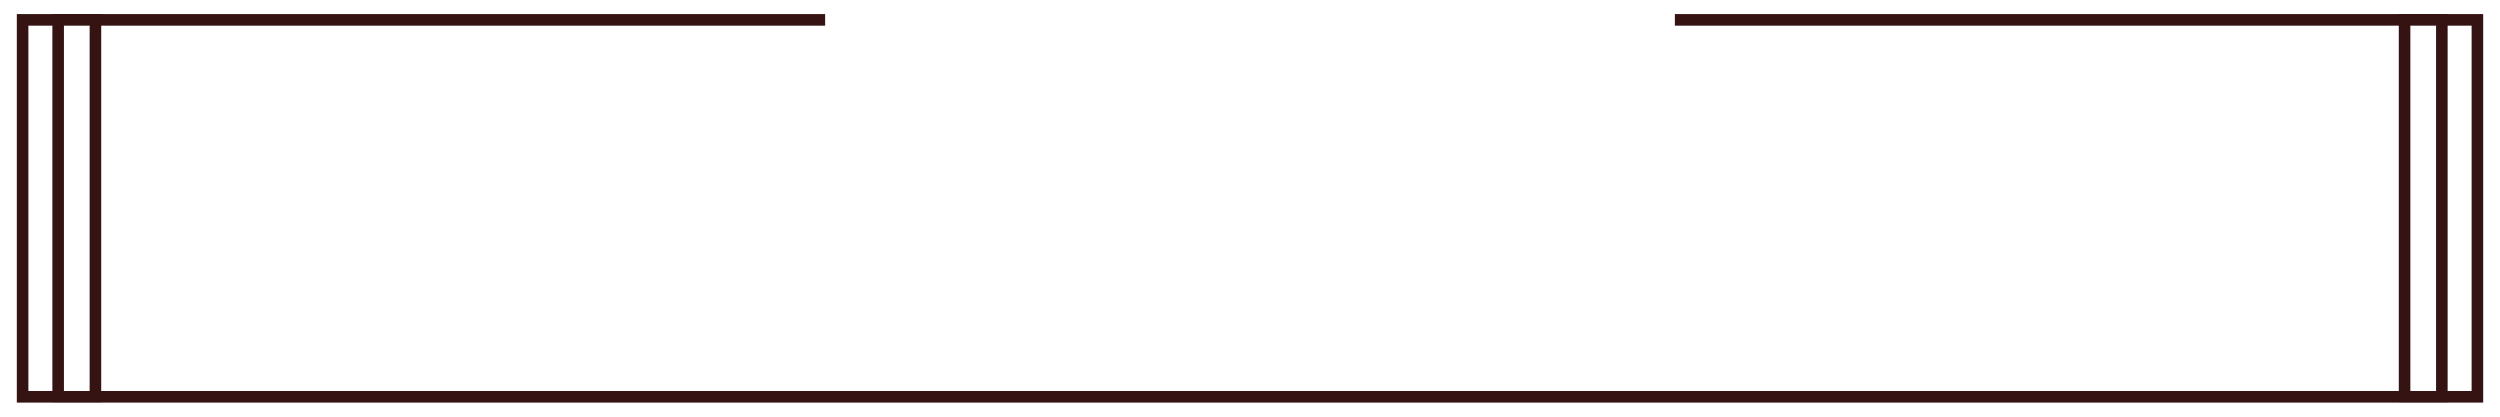 <?xml version="1.0" encoding="utf-8"?>
<!-- Generator: Adobe Illustrator 14.0.0, SVG Export Plug-In . SVG Version: 6.00 Build 43363)  -->
<!DOCTYPE svg PUBLIC "-//W3C//DTD SVG 1.1//EN" "http://www.w3.org/Graphics/SVG/1.1/DTD/svg11.dtd">
<svg version="1.1" id="Layer_1" xmlns="http://www.w3.org/2000/svg" xmlns:xlink="http://www.w3.org/1999/xlink" x="0px" y="0px"
	 width="432px" height="72px" viewBox="0 0 432 72" style="enable-background:new 0 0 432 72;" xml:space="preserve">
<style type="text/css">
<![CDATA[
	.st0{fill:#361313; fill-opacity: 1; stroke-opacity: 1;}
]]>
</style>
<path class="st0" d="M429.095,2.43h-6.144V2.424h-8.44V2.43H289.417v2h125.094v63.14H17.489V4.43h125.094v-2H17.489V2.424h-8.44
	V2.43H2.905v67.14h6.144v0.006h8.44V69.57h397.022v0.006h8.44V69.57h6.144V2.43z M15.489,67.57h-4.44V4.43h4.44V67.57z M4.905,4.43
	h4.144v63.14H4.905V4.43z M416.511,4.43h4.44v63.14h-4.44V4.43z M427.095,67.57h-4.144V4.43h4.144V67.57z"/>
</svg>
